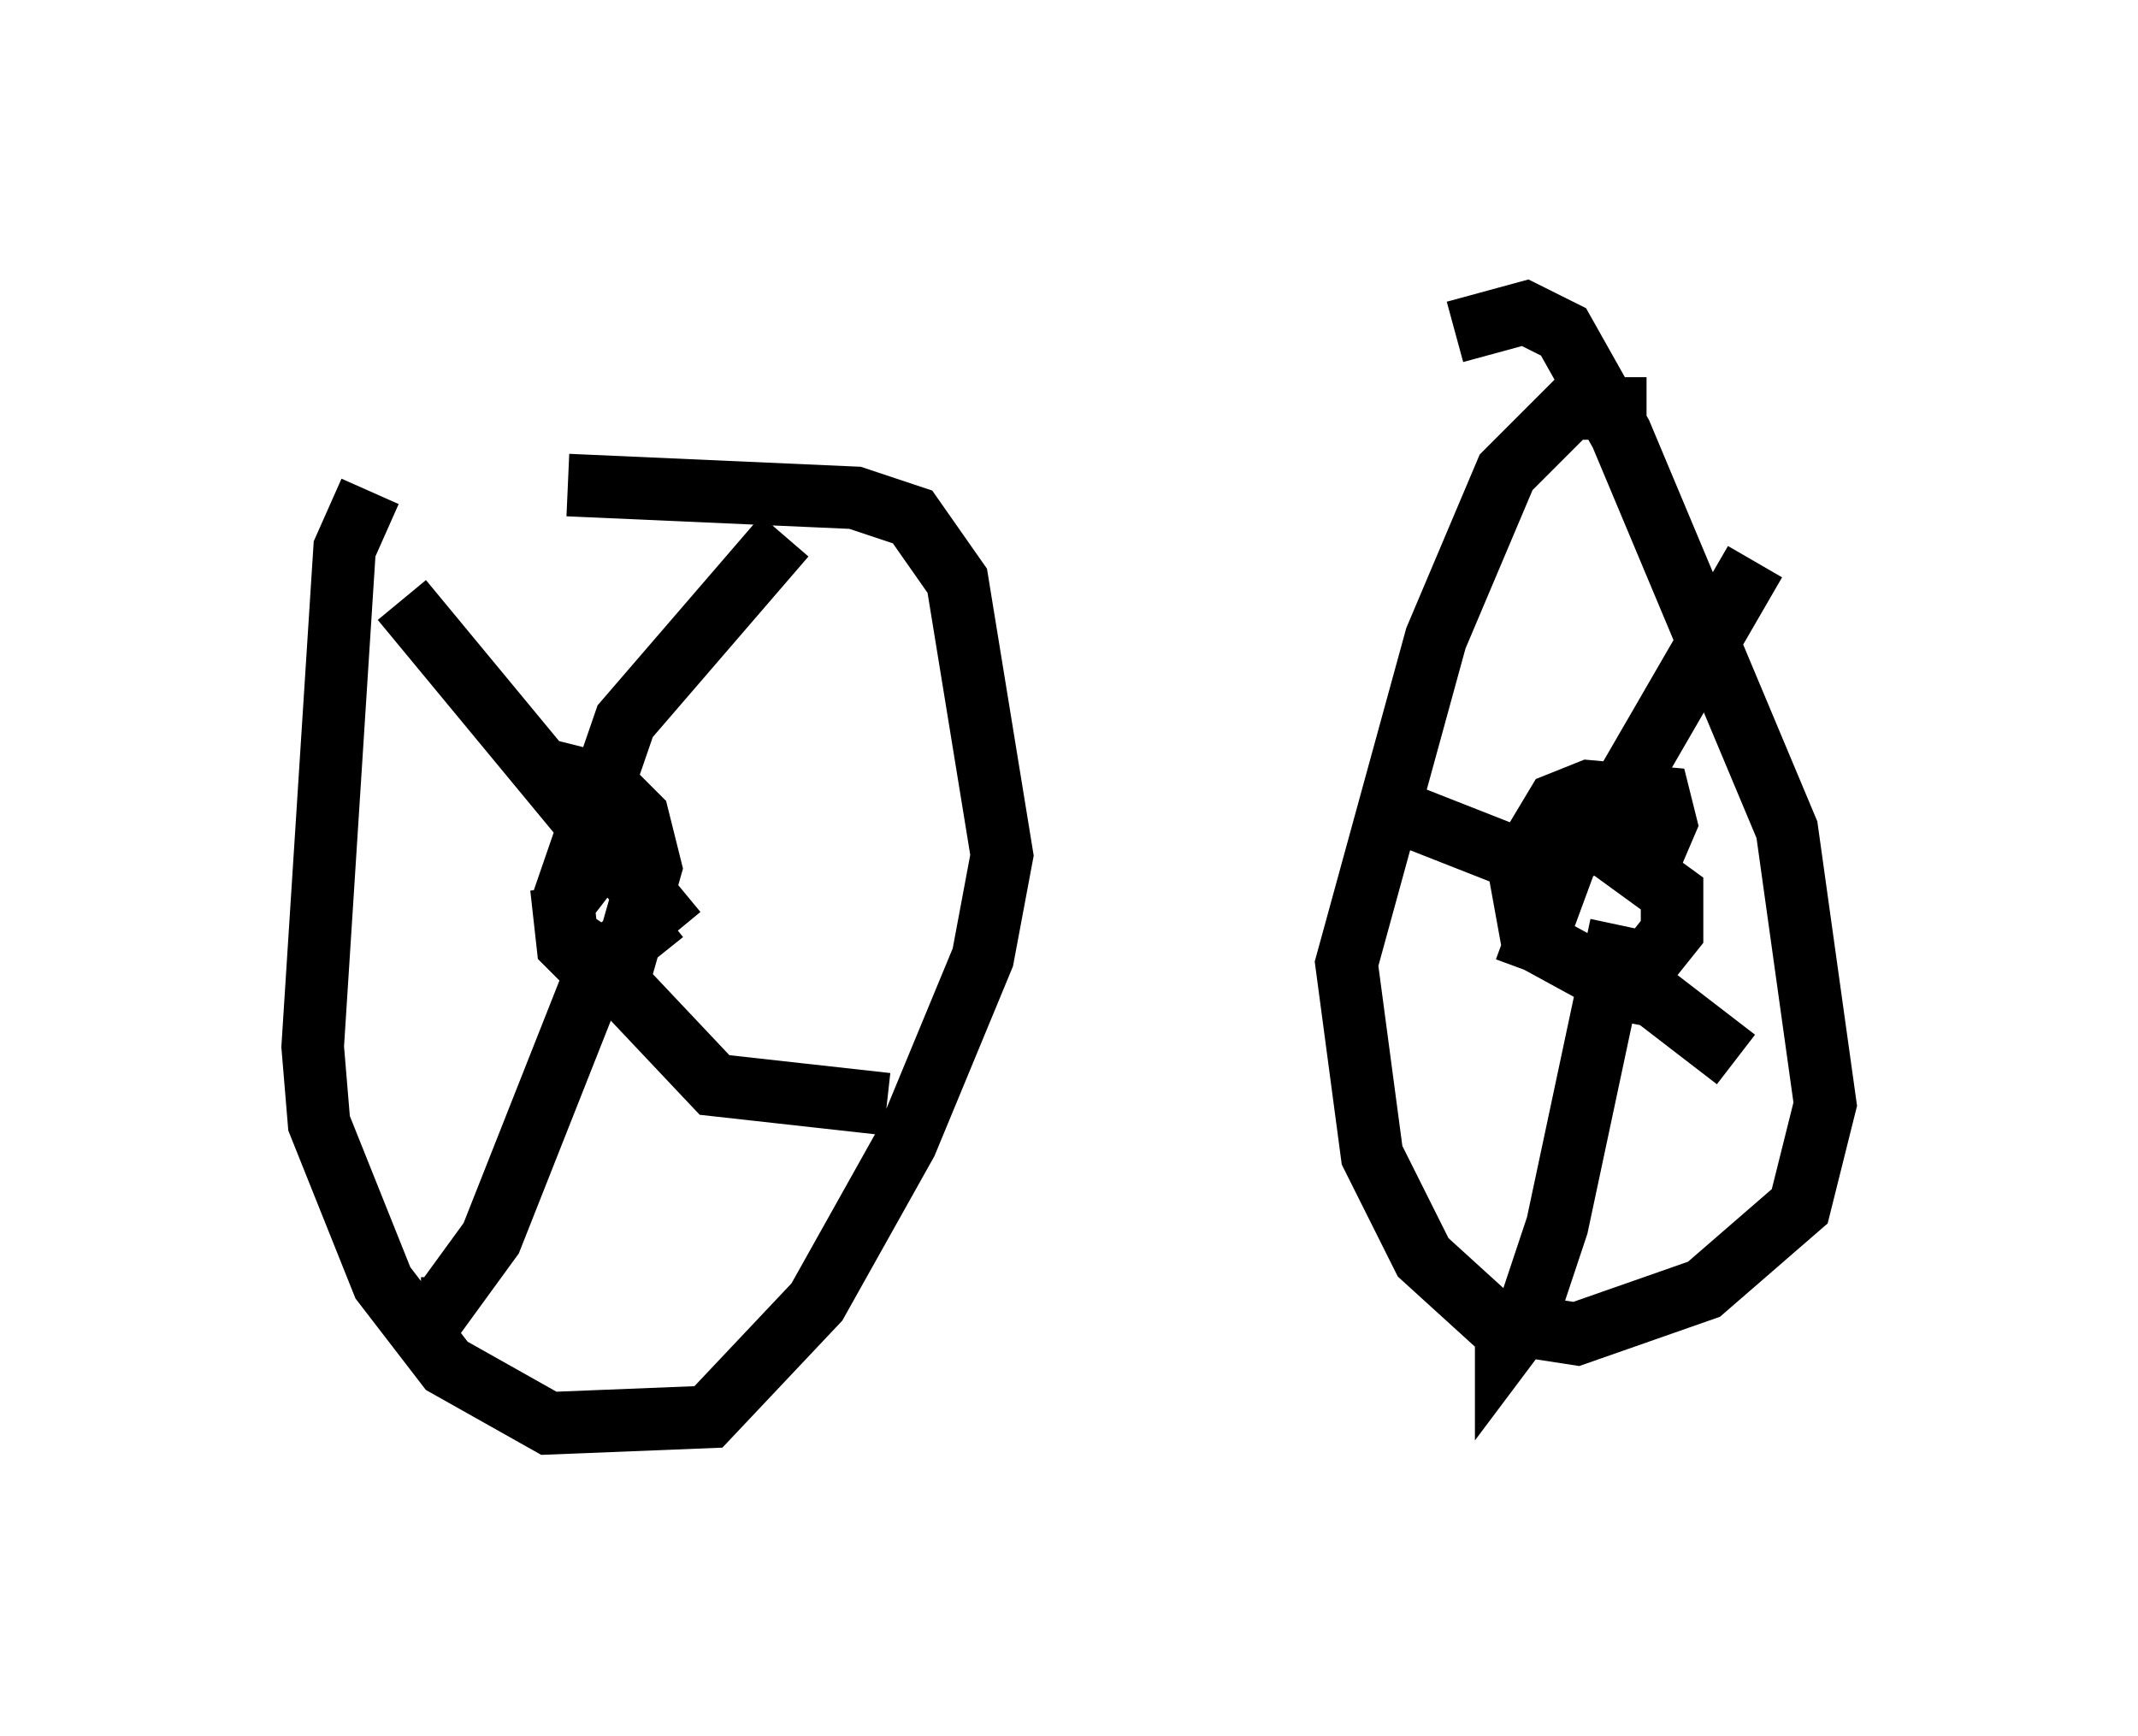 <?xml version="1.0" encoding="utf-8" ?>
<svg baseProfile="full" height="27.763" version="1.1" width="34.194" xmlns="http://www.w3.org/2000/svg" xmlns:ev="http://www.w3.org/2001/xml-events" xmlns:xlink="http://www.w3.org/1999/xlink"><defs /><rect fill="white" height="27.763" width="34.194" x="0" y="0" /><path d="M8.879, 8.165 m-2.96, -0.306 l-0.408, 0.919 -0.51, 7.963 l0.102, 1.225 1.021, 2.552 l1.021, 1.327 1.633, 0.919 l2.552, -0.102 1.735, -1.838 l1.429, -2.552 1.225, -2.96 l0.306, -1.633 -0.715, -4.39 l-0.715, -1.021 -0.919, -0.306 l-4.594, -0.204 m17.252, -1.225 l-1.225, 0.0 -1.021, 1.021 l-1.123, 2.654 -1.429, 5.206 l0.408, 3.063 0.817, 1.633 l1.123, 1.021 1.327, 0.204 l2.042, -0.715 1.531, -1.327 l0.408, -1.633 -0.613, -4.39 l-2.654, -6.329 -0.919, -1.633 l-0.613, -0.306 -1.123, 0.306 m-14.088, 7.554 l0.102, -0.408 0.408, 0.102 l0.51, 0.51 0.204, 0.817 l-0.408, 1.429 -0.51, 0.204 l-0.408, -0.408 -0.102, -0.919 m3.573, -5.615 l-2.552, 2.96 -1.021, 2.96 l1.021, -1.327 m4.185, 4.492 l-2.756, -0.306 -1.735, -1.838 l-0.204, -0.408 0.204, -0.306 m0.919, -0.204 l-1.021, 0.817 -1.735, 4.39 l-0.817, 1.123 -0.306, 0.0 m-0.306, -11.331 l4.39, 5.308 m17.252, -5.921 l-2.246, 3.879 m-3.777, 0.0 l2.858, 1.123 m-0.51, 1.531 l0.715, -1.94 0.51, -0.102 l1.123, 0.817 0.0, 0.613 l-0.408, 0.51 -0.715, 0.204 l-1.123, -0.613 -0.204, -1.123 l0.613, -1.021 0.51, -0.204 l1.123, 0.102 0.102, 0.408 l-0.306, 0.715 m-0.408, 0.919 l-1.021, 4.798 -0.51, 1.531 l-0.306, 0.408 0.0, -0.408 m1.225, -5.41 l1.123, 0.204 1.327, 1.021 " fill="none" stroke="black" stroke-width="1" /></svg>
